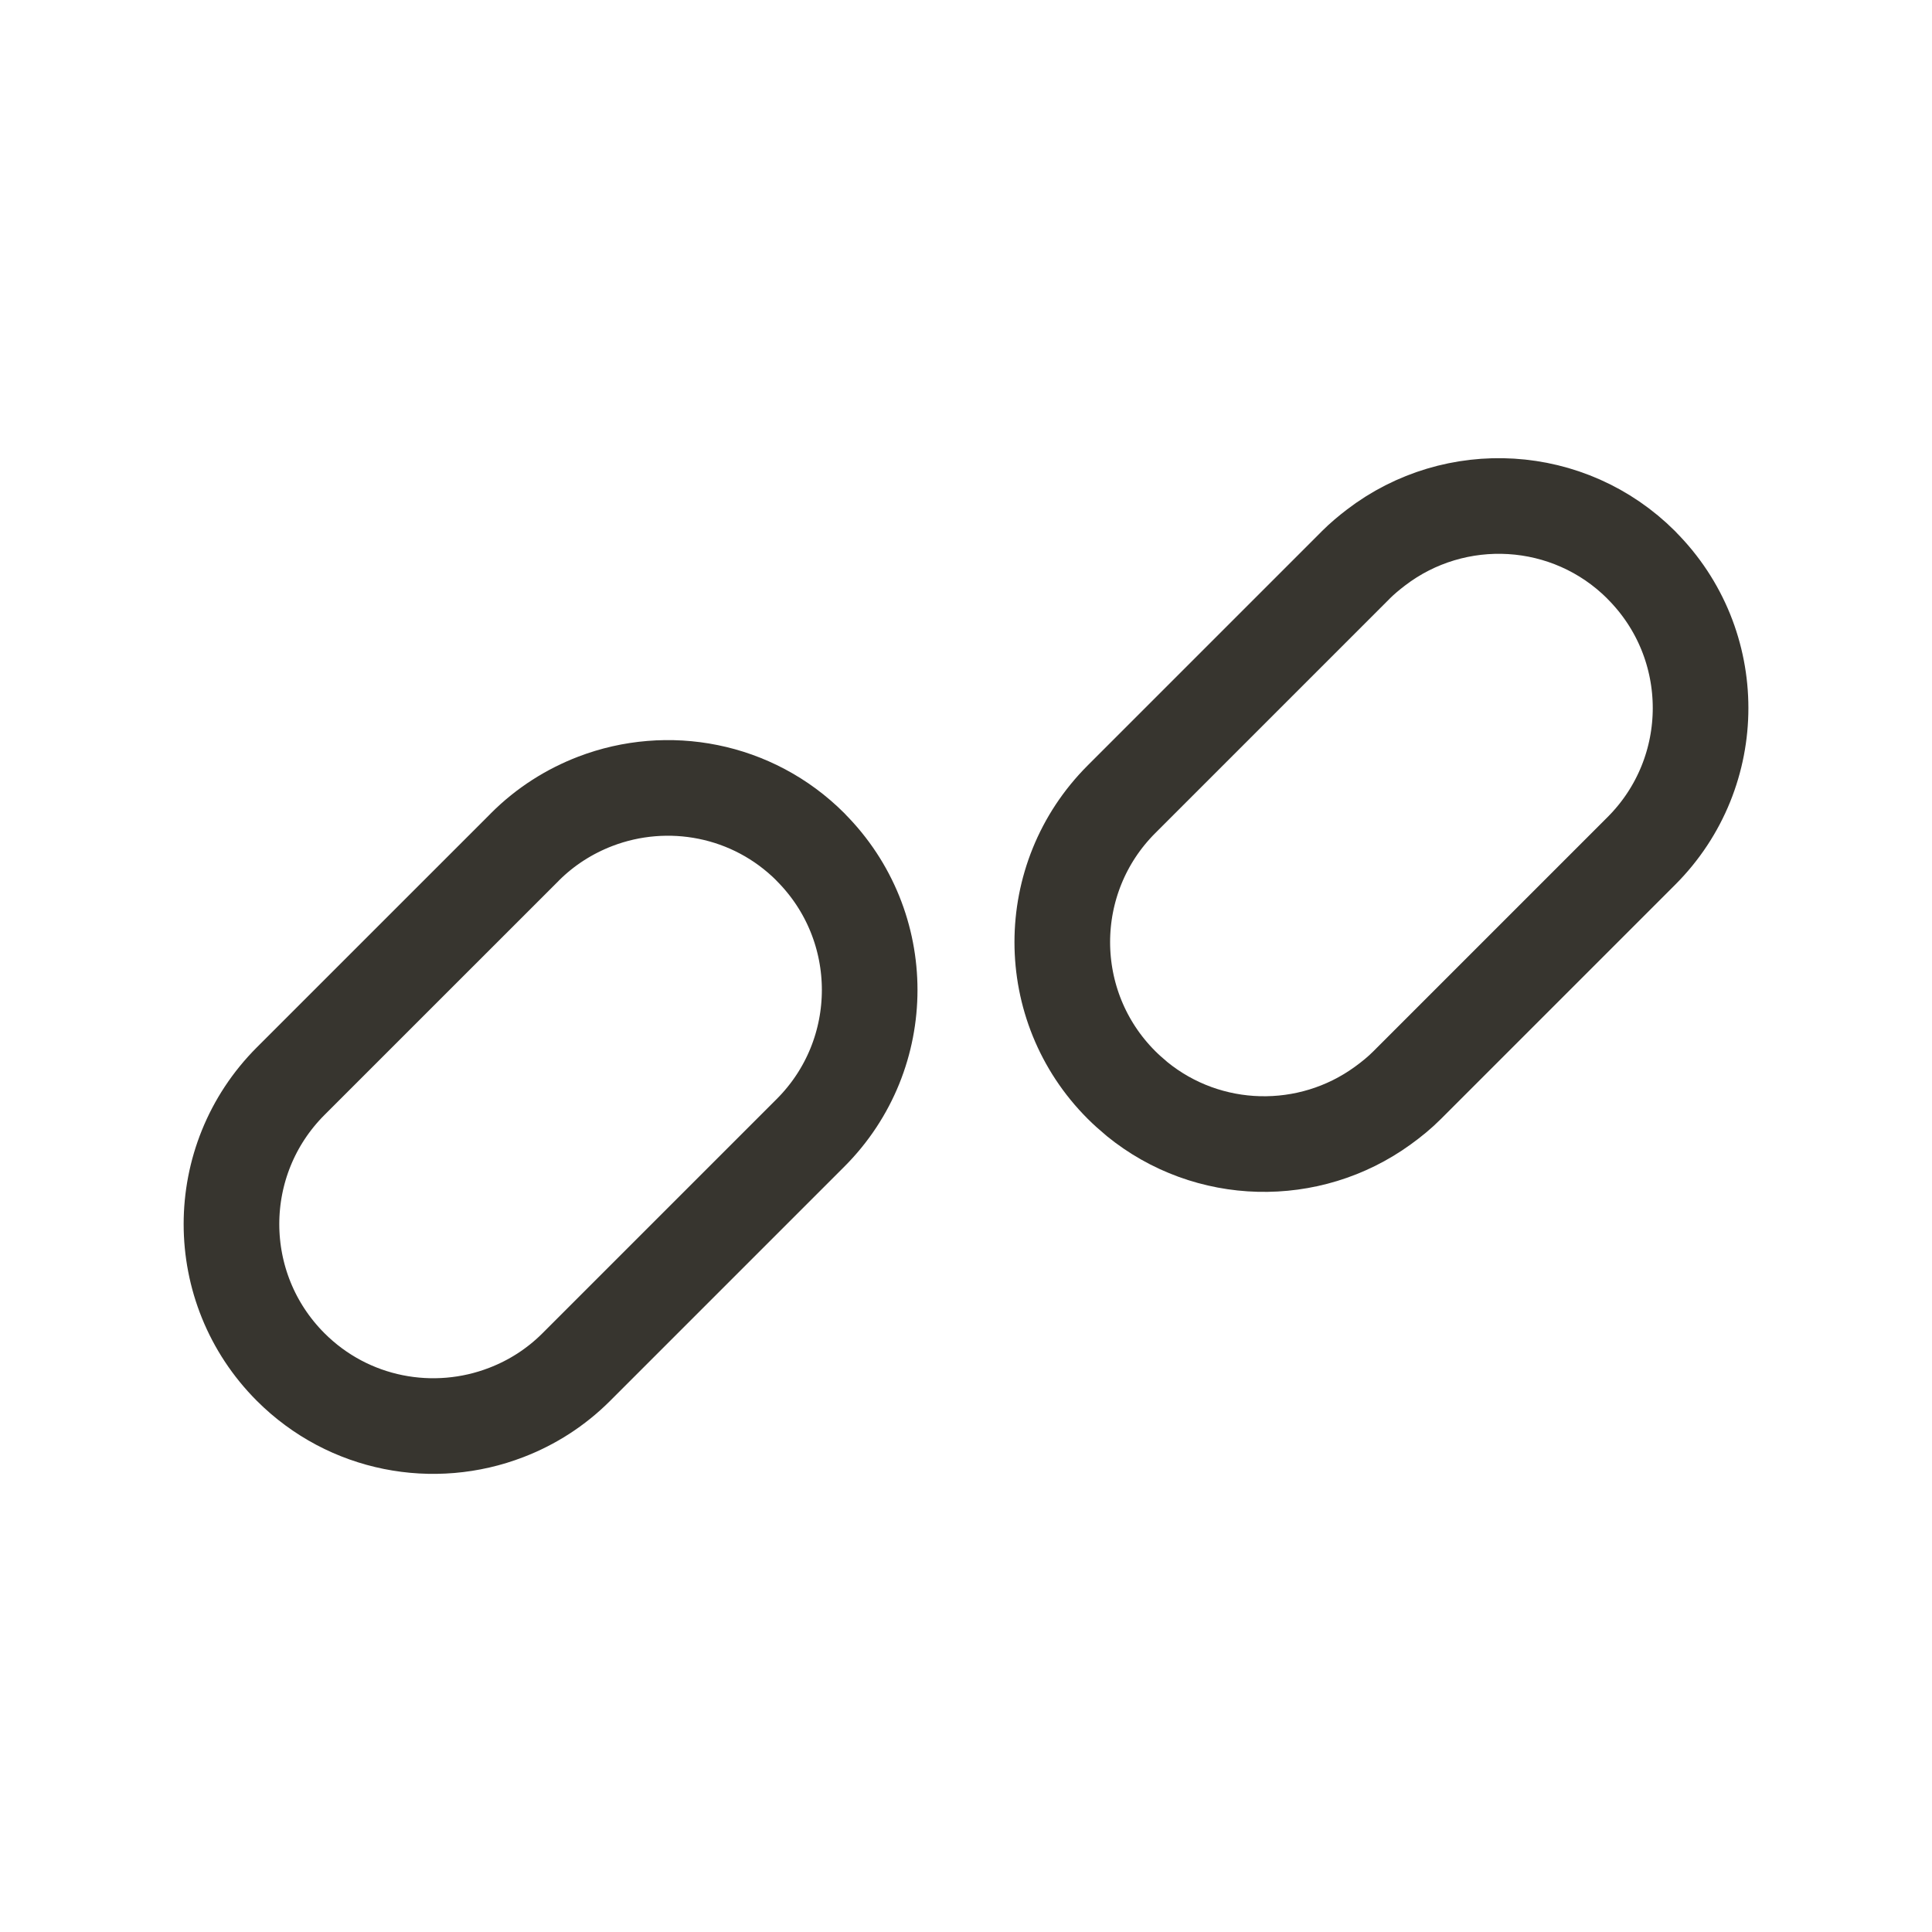 <!-- Generated by IcoMoon.io -->
<svg version="1.1" xmlns="http://www.w3.org/2000/svg" width="40" height="40" viewBox="0 0 40 40">
<title>ut-unlinked</title>
<path fill="none" stroke-linejoin="round" stroke-linecap="round" stroke-miterlimit="10" stroke-width="1.98" stroke="#37352f" d="M33.983 11.7l-0-0.001c-1.501-1.501-3.856-1.619-5.496-0.362-0.145 0.111-0.287 0.229-0.419 0.361l-0 0.001-4.849 4.849c-1.634 1.633-1.634 4.282 0 5.915l0.001 0.001c0.097 0.097 0.199 0.187 0.302 0.273 0.005 0.004 0.010 0.010 0.015 0.014 1.473 1.201 3.569 1.244 5.091 0.14 0.177-0.128 0.349-0.267 0.507-0.426h0l4.849-4.849c1.633-1.634 1.633-4.282-0.001-5.915z"></path>
<path fill="none" stroke-linejoin="round" stroke-linecap="round" stroke-miterlimit="10" stroke-width="1.98" stroke="#37352f" d="M16.781 17.536c-1.204-1.205-2.96-1.518-4.454-0.946-0.532 0.204-1.033 0.517-1.461 0.946v0.001l-4.849 4.848c-1.633 1.635-1.633 4.282 0 5.917 1.208 1.208 2.97 1.52 4.467 0.941 0.528-0.203 1.023-0.515 1.448-0.94l0.001-0.001 4.848-4.848c1.633-1.634 1.633-4.282 0-5.916v-0z"></path>
</svg>

